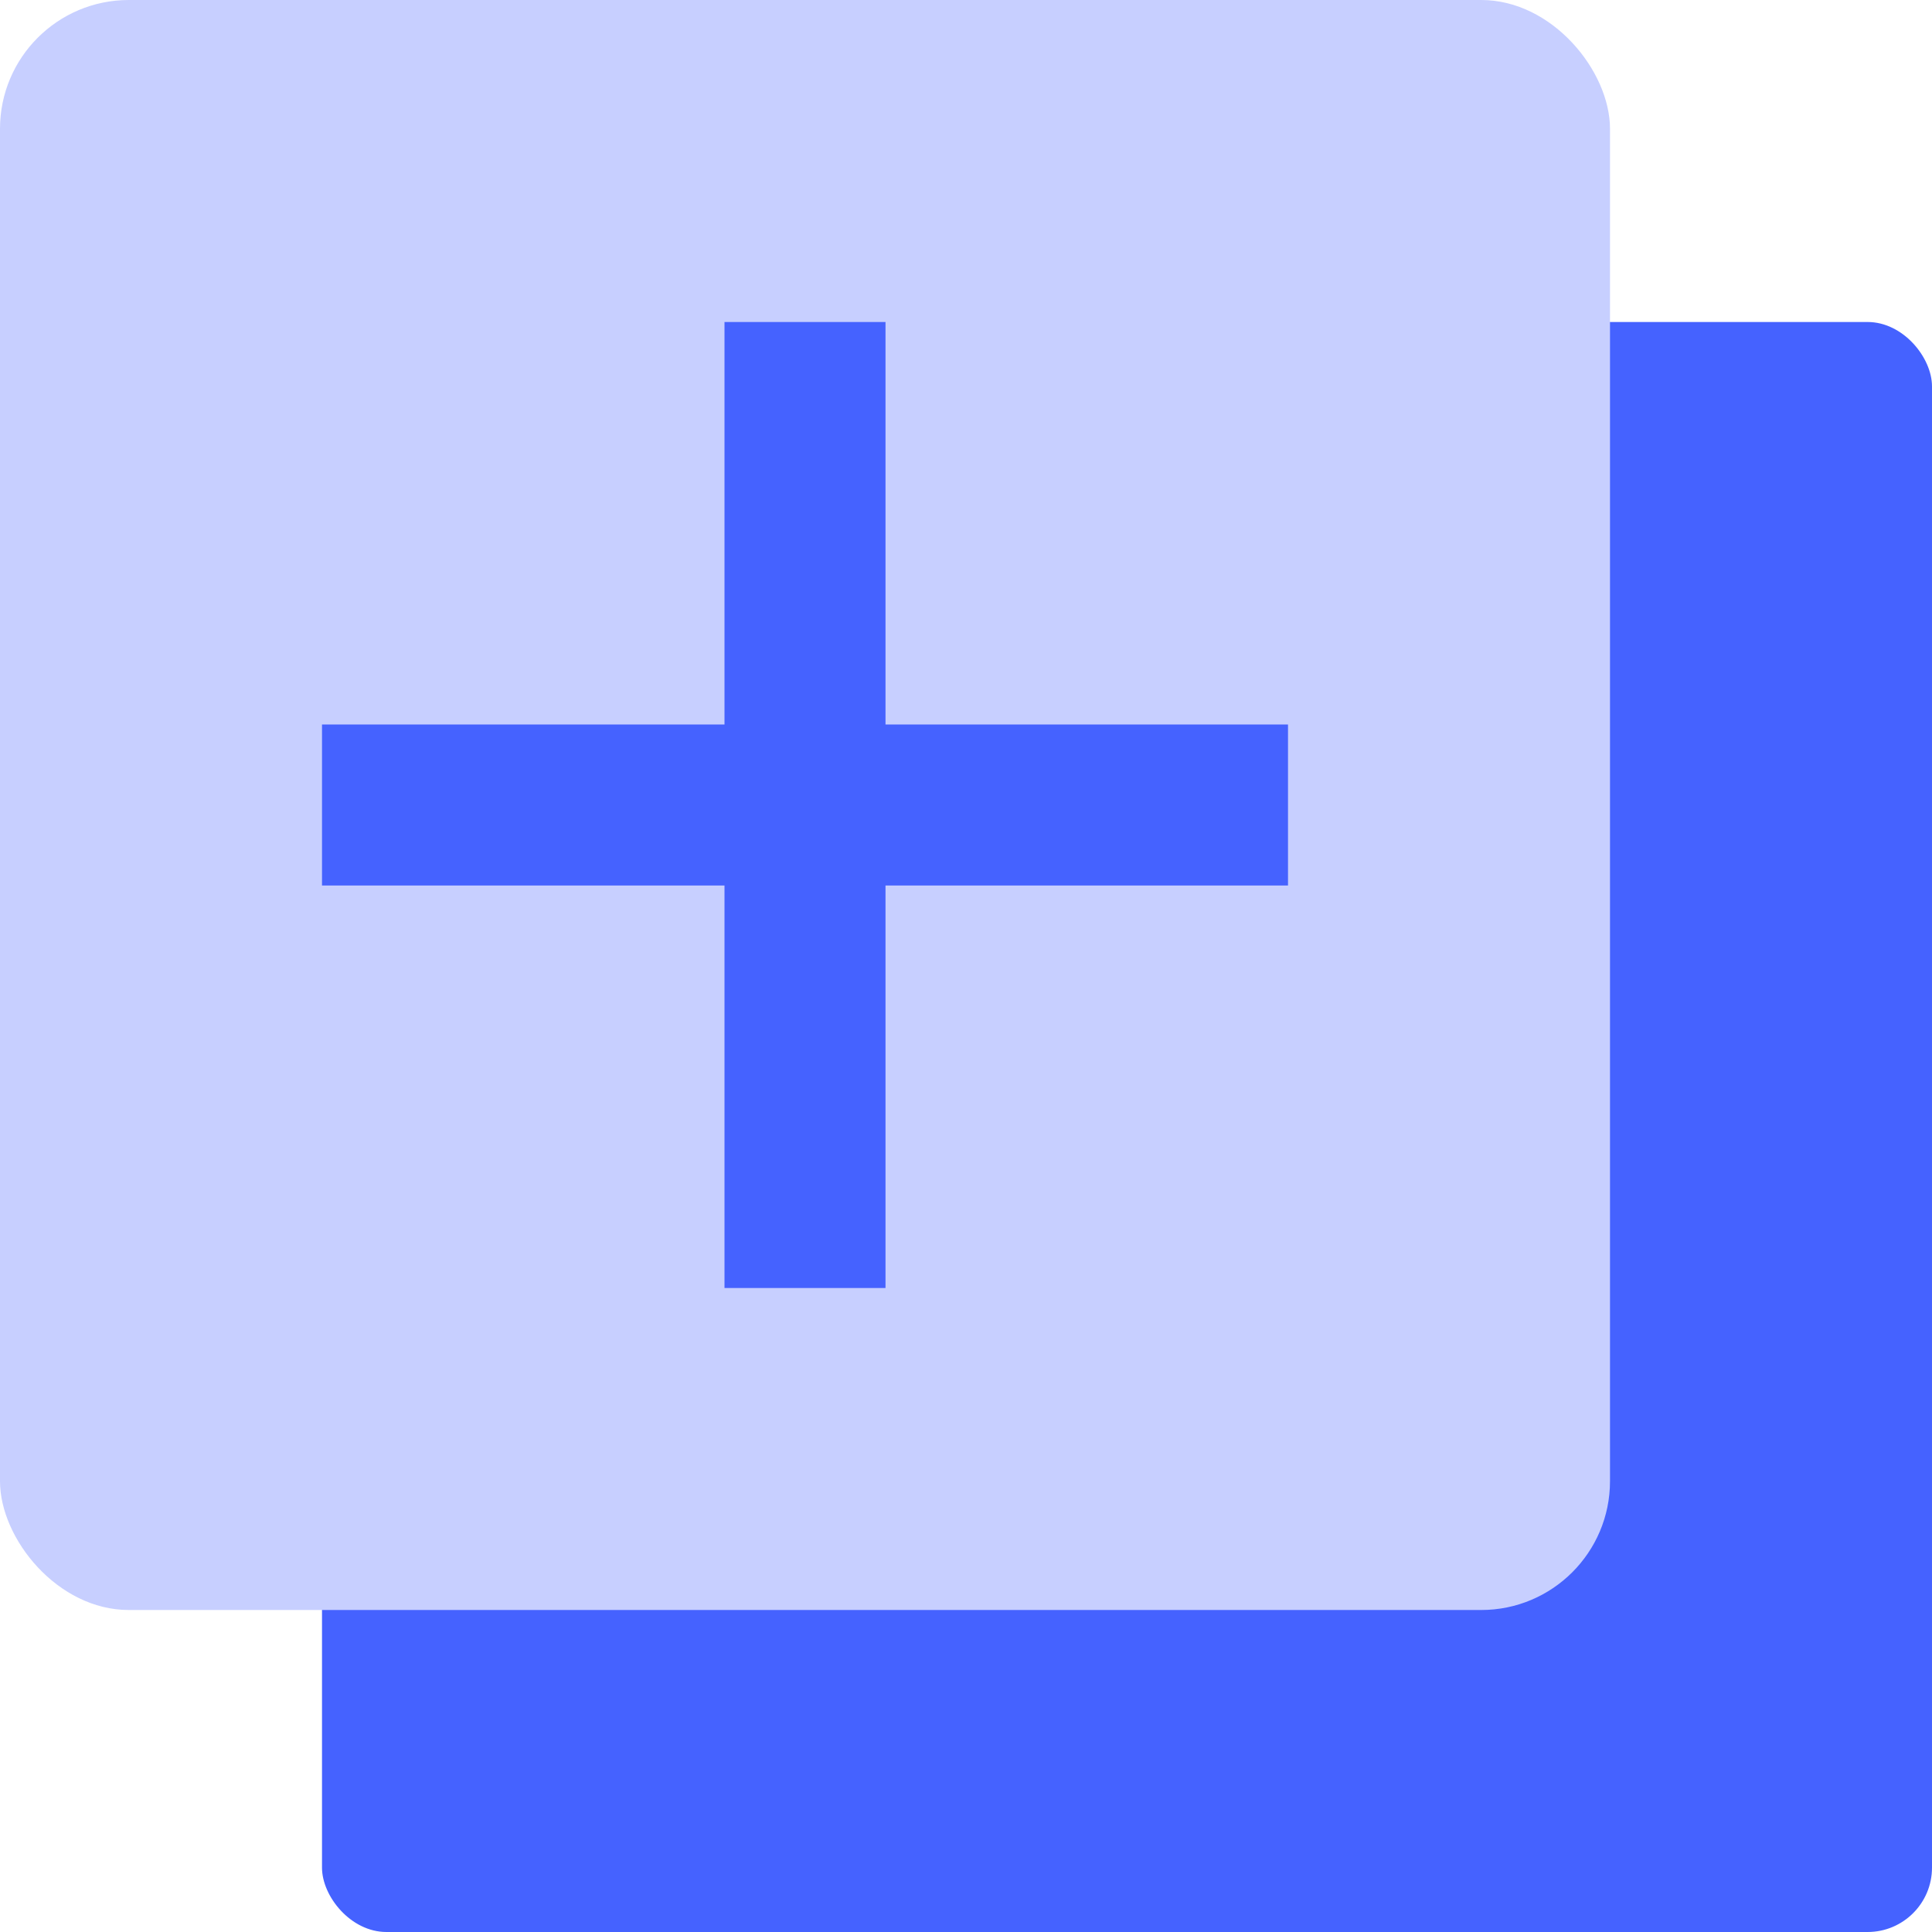 
<svg xmlns="http://www.w3.org/2000/svg" width="24" height="24" viewBox="0 0 24 24">
    <g fill="none" fill-rule="evenodd">
        <g>
            <rect width="20" height="20" x="4" y="4" fill="#4562FF" rx=".8"/>
            <rect width="20" height="20" fill="#C7CFFF" rx="1.6"/>
        </g>
        <g fill="#4562FF">
            <path d="M9 4h2v12H9z"/>
            <path d="M4 9h12v2H4z"/>
        </g>
    </g>
</svg>
